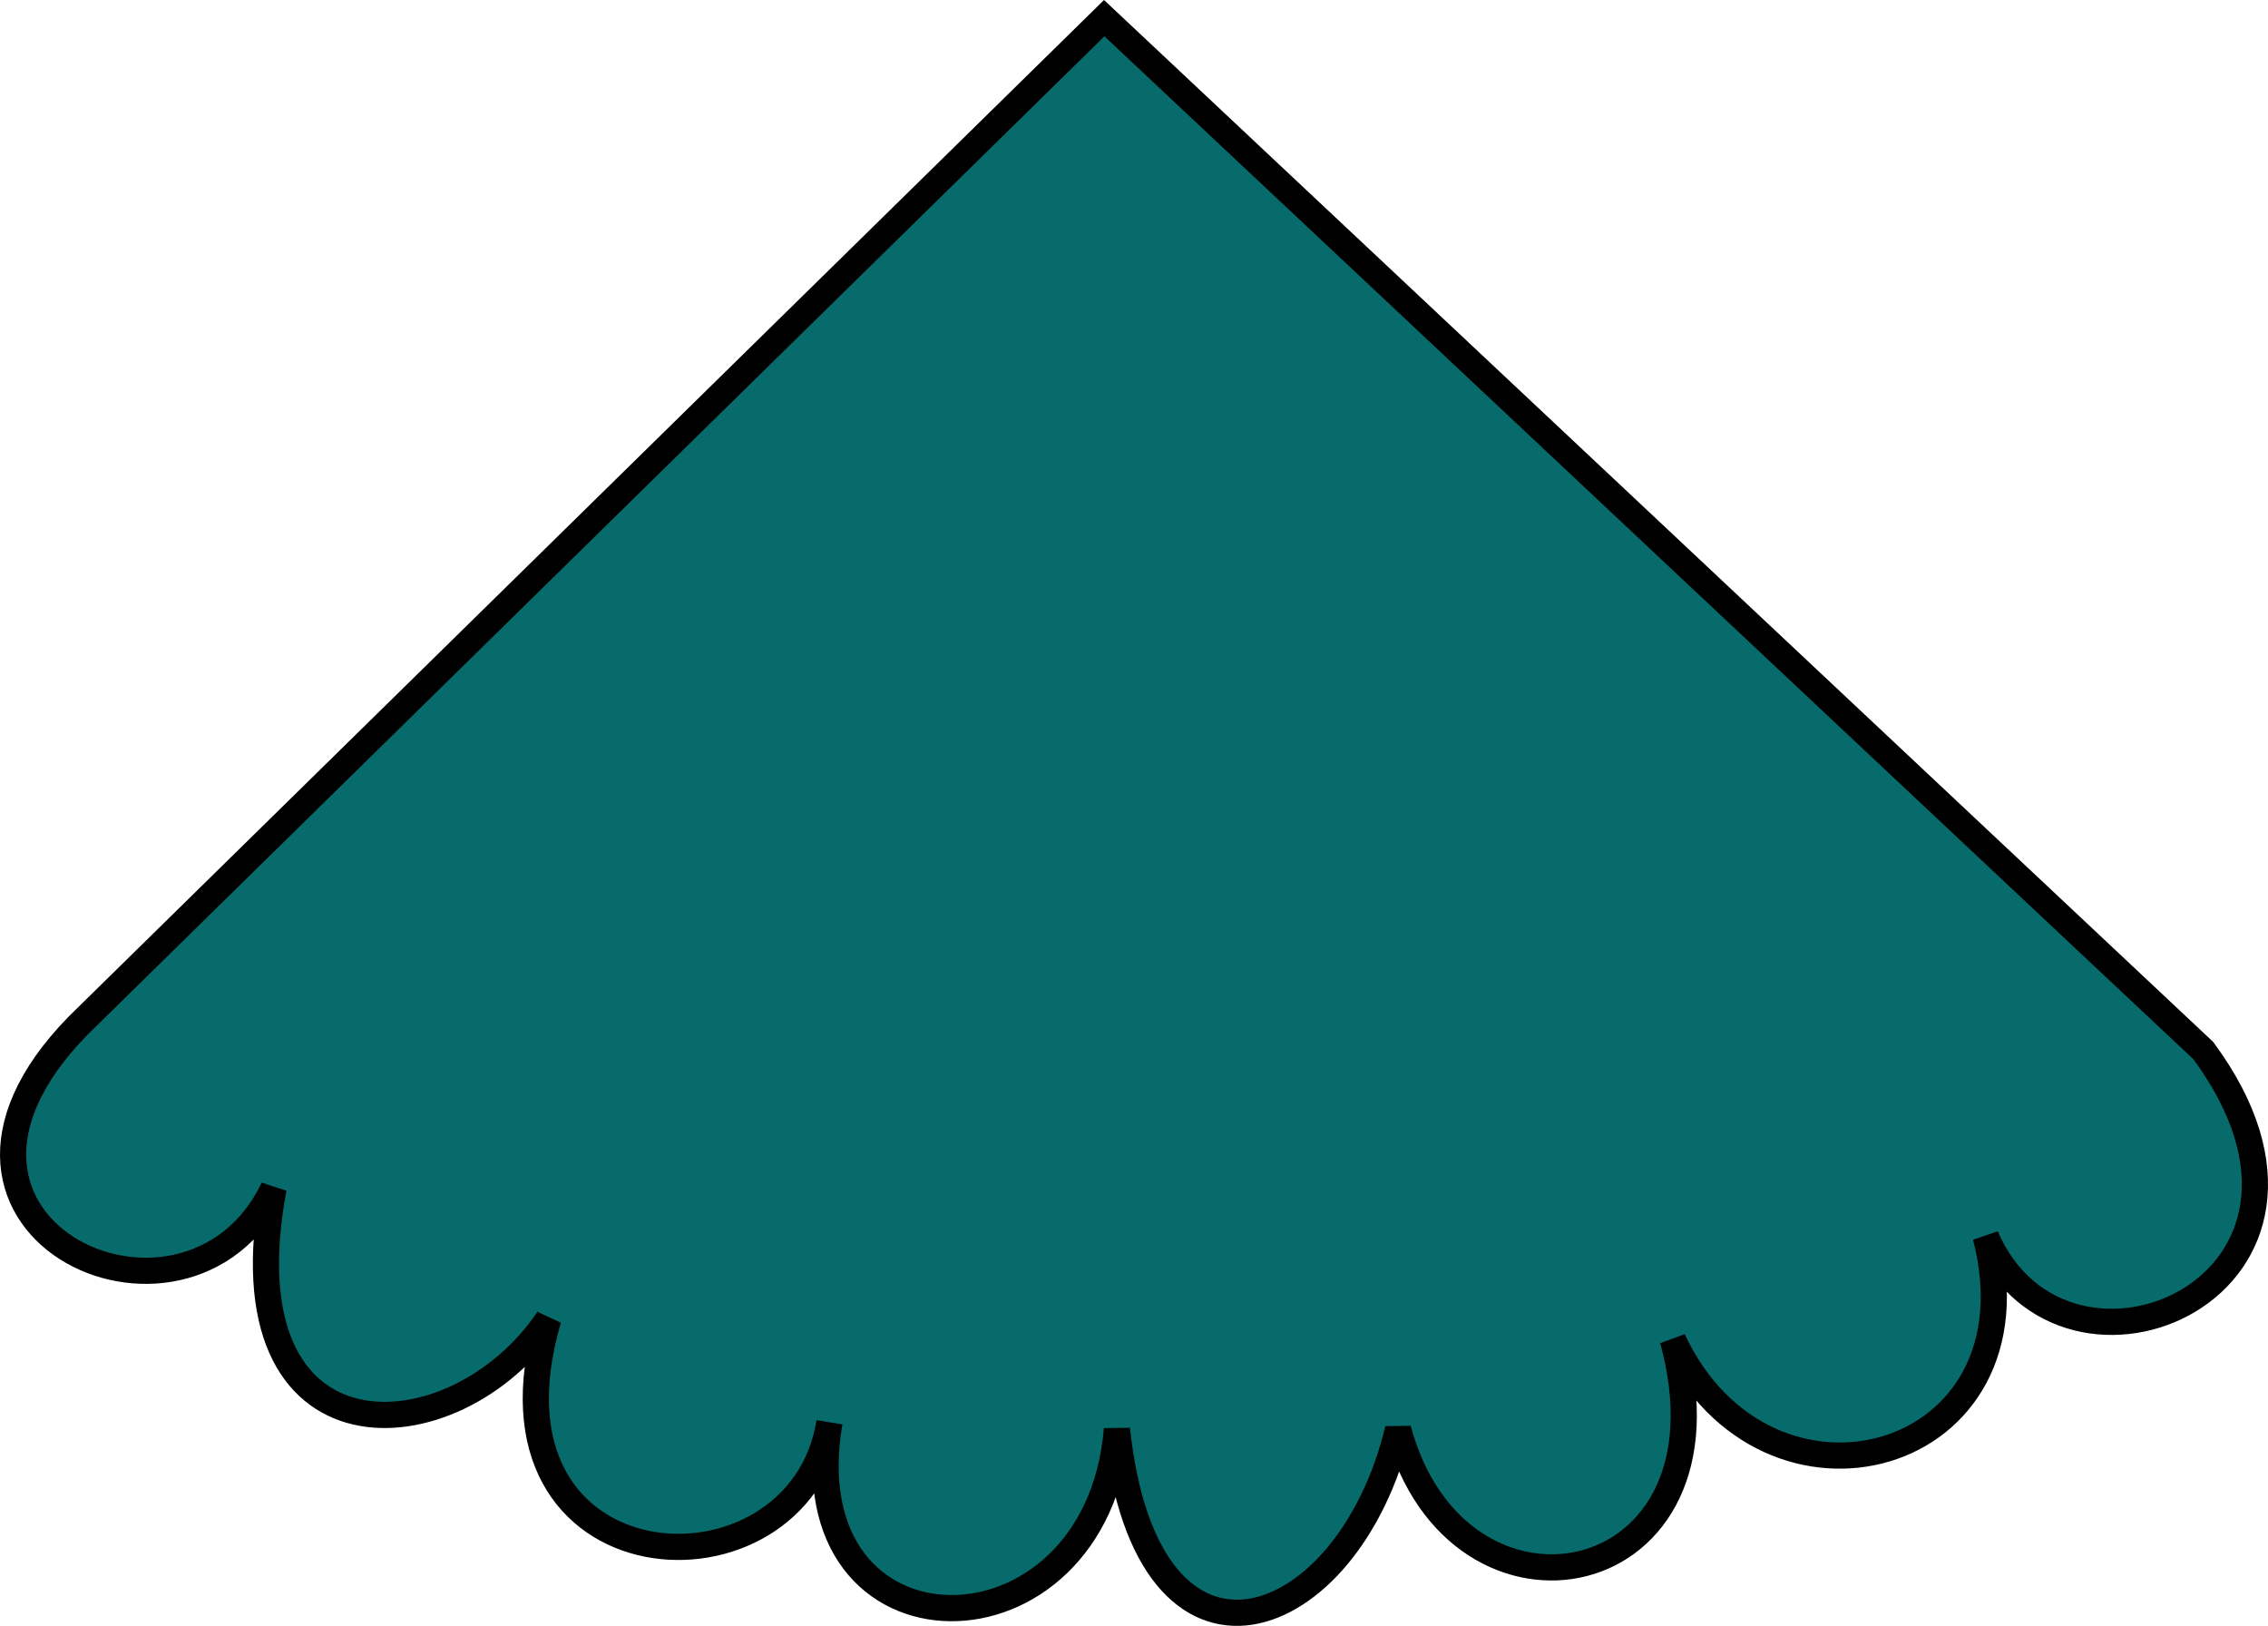 <?xml version="1.0" encoding="UTF-8" standalone="no"?>
<svg
   xmlns:dc="http://purl.org/dc/elements/1.1/"
   xmlns:cc="http://creativecommons.org/ns#"
   xmlns:rdf="http://www.w3.org/1999/02/22-rdf-syntax-ns#"
   xmlns:svg="http://www.w3.org/2000/svg"
   xmlns="http://www.w3.org/2000/svg"
   version="1.1"
   id="svg5031"
   viewBox="0 0 196.913 141.133"
   height="39.831mm"
   width="55.573mm">
  <defs
     id="defs5033" />
  <g
     transform="translate(-272.972,-470.367)"
     id="layer1">
    <path
       id="path6770-7-9-4-1-03"
       d="m 280.586,558.58 c -18.8,17.919 8.55,30.77 16.134,14.937 -4.551,24.518 15.721,23.433 23.857,11.352 -6.968,23.743 21.799,25.315 24.409,8.962 -3.617,21.412 23.245,21.406 24.96,0.597 2.62,24.347 20.134,17.914 24.409,0 5.152,19.227 29.921,14.41 23.857,-7.767 8.136,17.397 32.269,10.826 27.167,-8.962 6.812,15.868 33.938,4.29 18.892,-16.132 l -95.428,-89.625 z"
       style="fill:#086b6b;fill-opacity:1;fill-rule:evenodd;stroke:#000000;stroke-width:2.273;stroke-linecap:butt;stroke-linejoin:miter;stroke-miterlimit:4;stroke-dasharray:none;stroke-opacity:1" />
  </g>
</svg>
